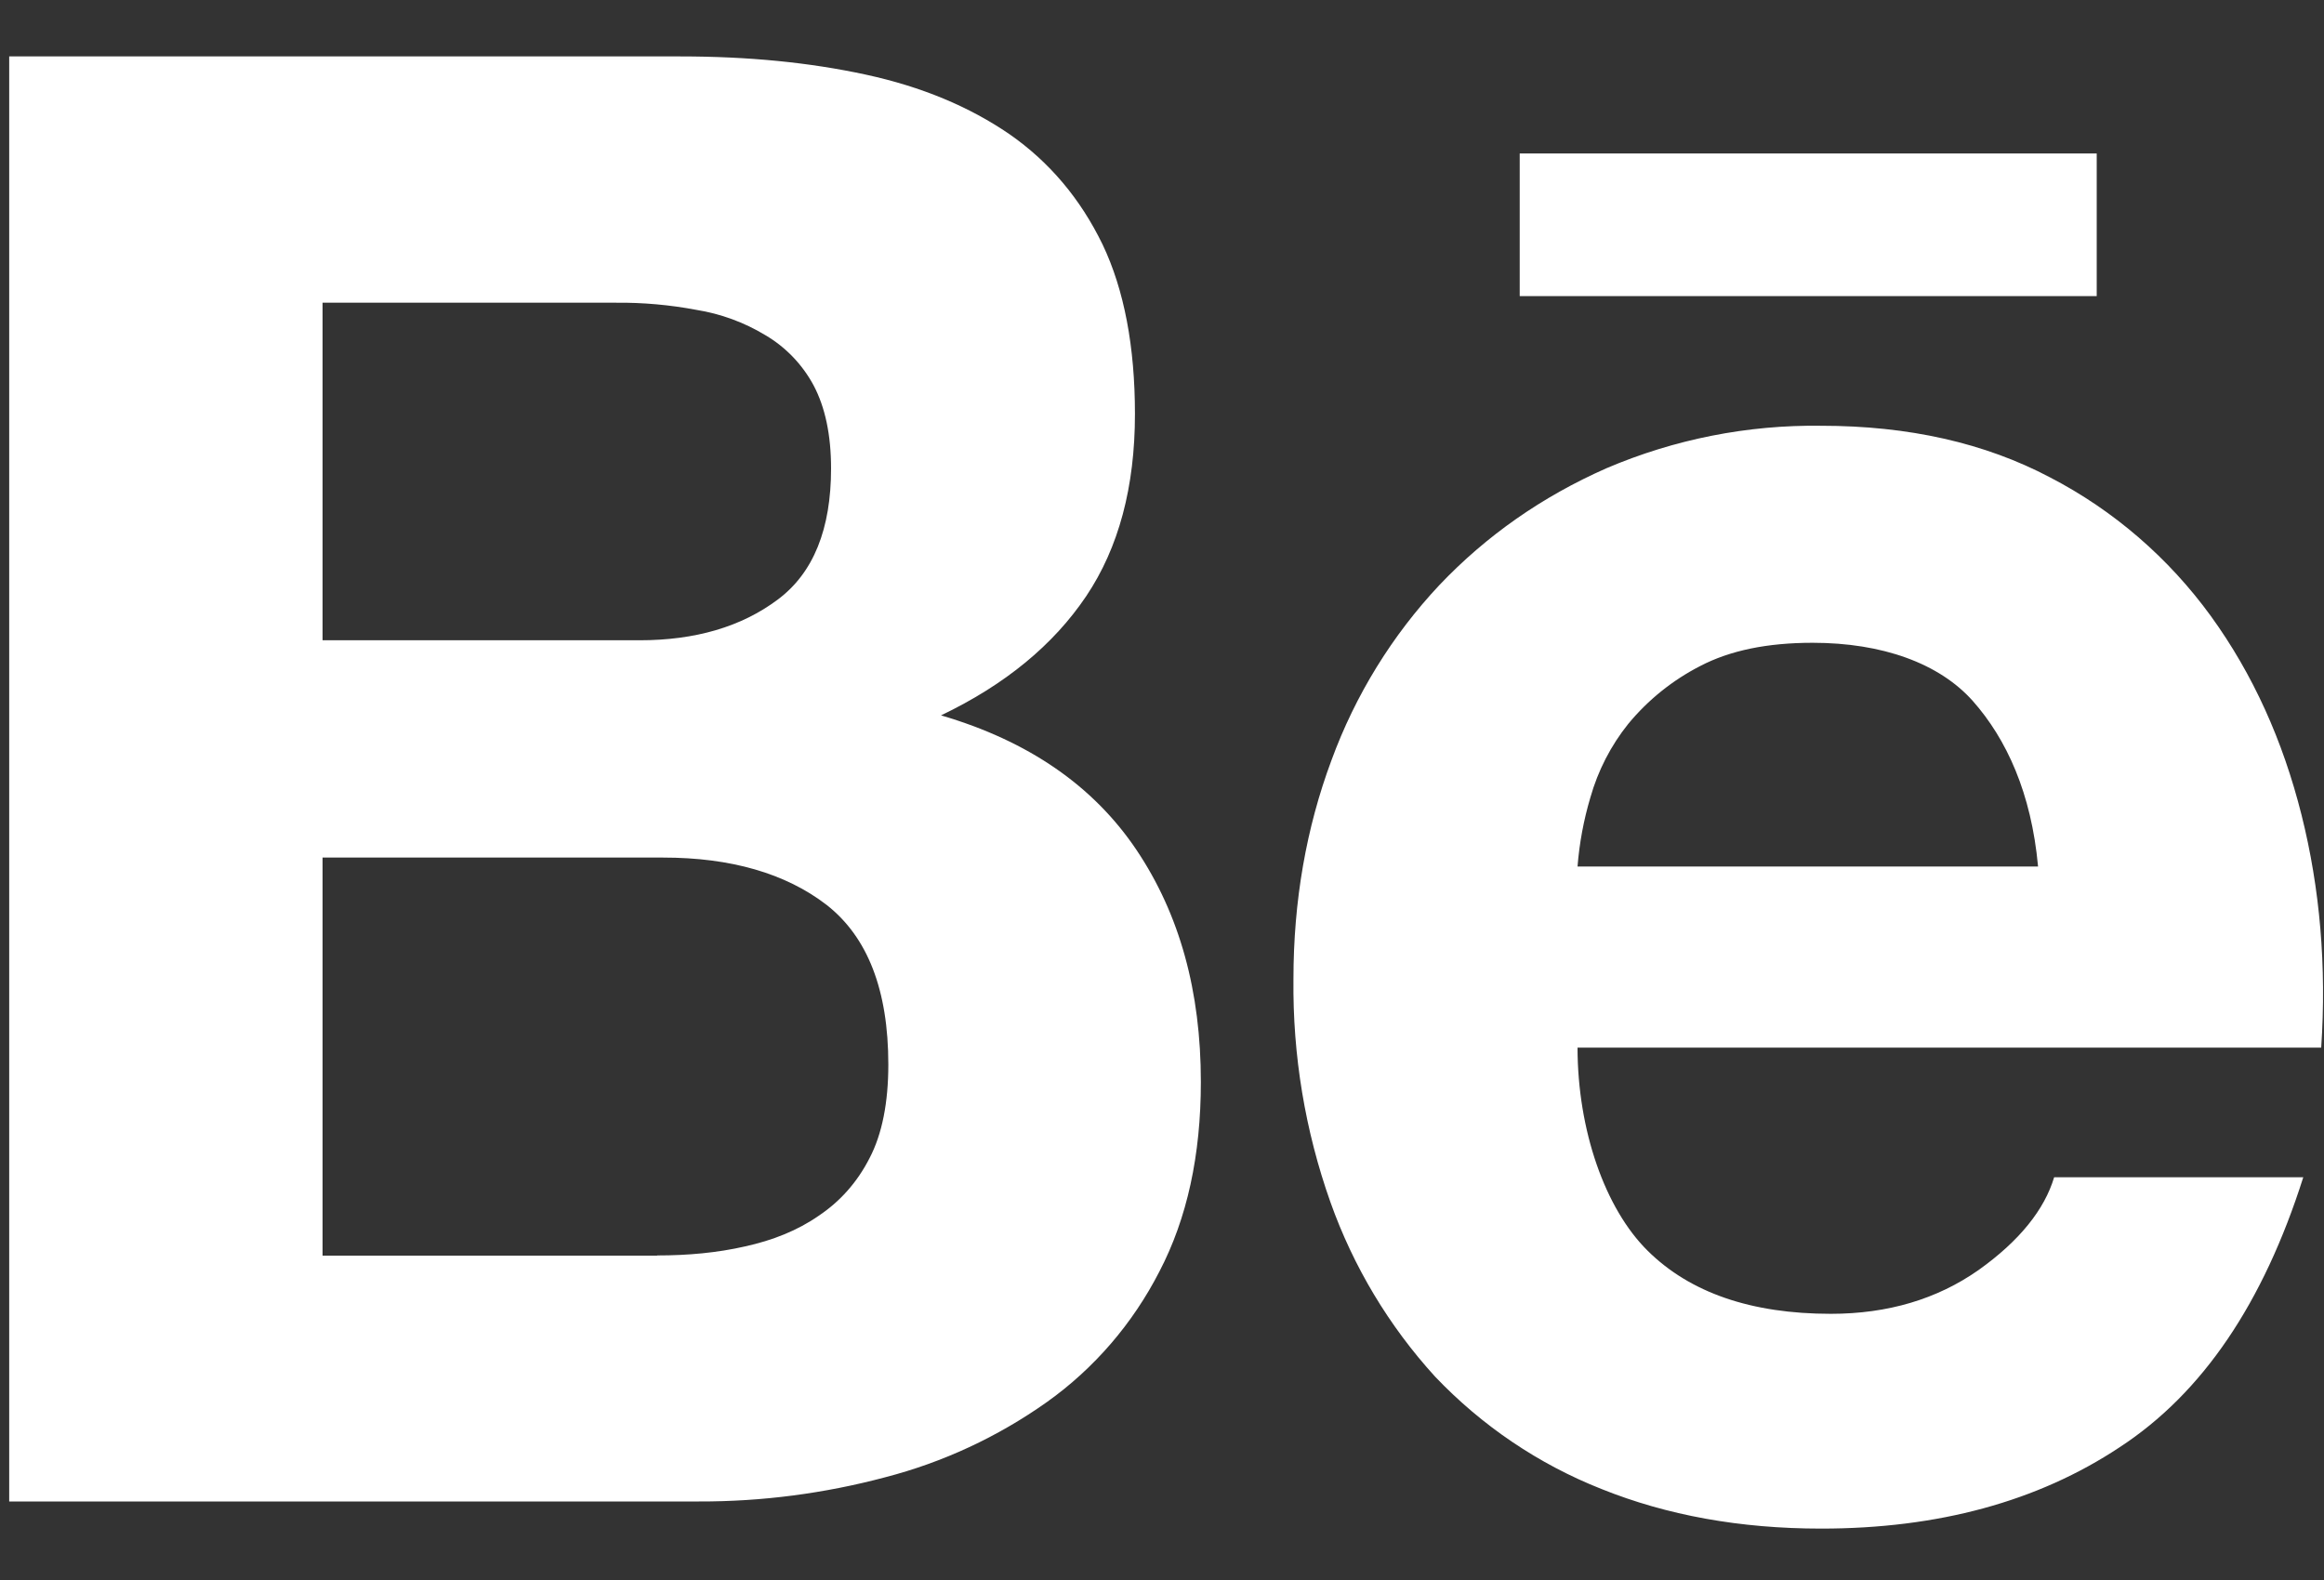 <svg width="25" height="17" viewBox="0 0 25 17" fill="none" xmlns="http://www.w3.org/2000/svg">
<rect x="0" y="0" width="25" height="17" fill="#333333" stroke="none"/>
<path d="M7.318 0.607C8.05 0.607 8.71 0.672 9.314 0.803C9.915 0.933 10.428 1.148 10.861 1.445C11.287 1.742 11.621 2.136 11.861 2.631C12.094 3.12 12.209 3.732 12.209 4.455C12.209 5.238 12.035 5.892 11.685 6.414C11.333 6.937 10.815 7.366 10.123 7.697C11.065 7.973 11.763 8.457 12.225 9.144C12.691 9.838 12.918 10.668 12.918 11.641C12.918 12.431 12.77 13.109 12.473 13.679C12.186 14.24 11.771 14.723 11.261 15.086C10.733 15.46 10.144 15.734 9.521 15.895C8.868 16.069 8.195 16.157 7.519 16.155H0.099V0.607H7.318ZM6.881 6.889C7.478 6.889 7.973 6.745 8.364 6.453C8.752 6.165 8.94 5.69 8.94 5.04C8.94 4.678 8.876 4.38 8.752 4.146C8.631 3.921 8.451 3.734 8.233 3.606C8.005 3.468 7.753 3.376 7.491 3.334C7.205 3.28 6.914 3.254 6.624 3.257H3.47V6.889H6.881ZM7.069 13.508C7.401 13.508 7.717 13.479 8.014 13.411C8.314 13.345 8.58 13.239 8.807 13.081C9.033 12.93 9.22 12.724 9.354 12.461C9.49 12.201 9.556 11.861 9.556 11.453C9.556 10.652 9.333 10.082 8.893 9.737C8.451 9.396 7.859 9.227 7.134 9.227H3.47V13.51H7.069V13.508ZM17.724 13.457C18.18 13.909 18.839 14.136 19.695 14.136C20.308 14.136 20.838 13.978 21.284 13.665C21.725 13.351 21.993 13.014 22.097 12.667H24.777C24.347 14.021 23.694 14.989 22.801 15.572C21.919 16.157 20.845 16.447 19.591 16.447C18.718 16.447 17.932 16.304 17.228 16.021C16.552 15.754 15.941 15.341 15.437 14.811C14.942 14.268 14.559 13.63 14.312 12.935C14.039 12.165 13.905 11.353 13.914 10.536C13.914 9.694 14.052 8.907 14.323 8.18C14.58 7.478 14.976 6.836 15.485 6.294C15.989 5.764 16.586 5.345 17.281 5.038C18.012 4.726 18.799 4.57 19.592 4.581C20.53 4.581 21.35 4.765 22.054 5.137C22.737 5.491 23.329 6.003 23.784 6.63C24.235 7.253 24.557 7.967 24.758 8.767C24.958 9.565 25.028 10.399 24.97 11.272H16.97C16.971 12.162 17.266 13.004 17.724 13.457ZM21.222 7.542C20.86 7.136 20.248 6.916 19.499 6.916C19.013 6.916 18.611 6.998 18.288 7.167C17.992 7.319 17.729 7.53 17.516 7.788C17.329 8.021 17.19 8.291 17.108 8.581C17.036 8.823 16.99 9.071 16.97 9.323H21.924C21.852 8.534 21.585 7.952 21.222 7.542ZM16.348 1.651H22.555V3.186H16.348V1.651Z" fill="white"/>
</svg>
